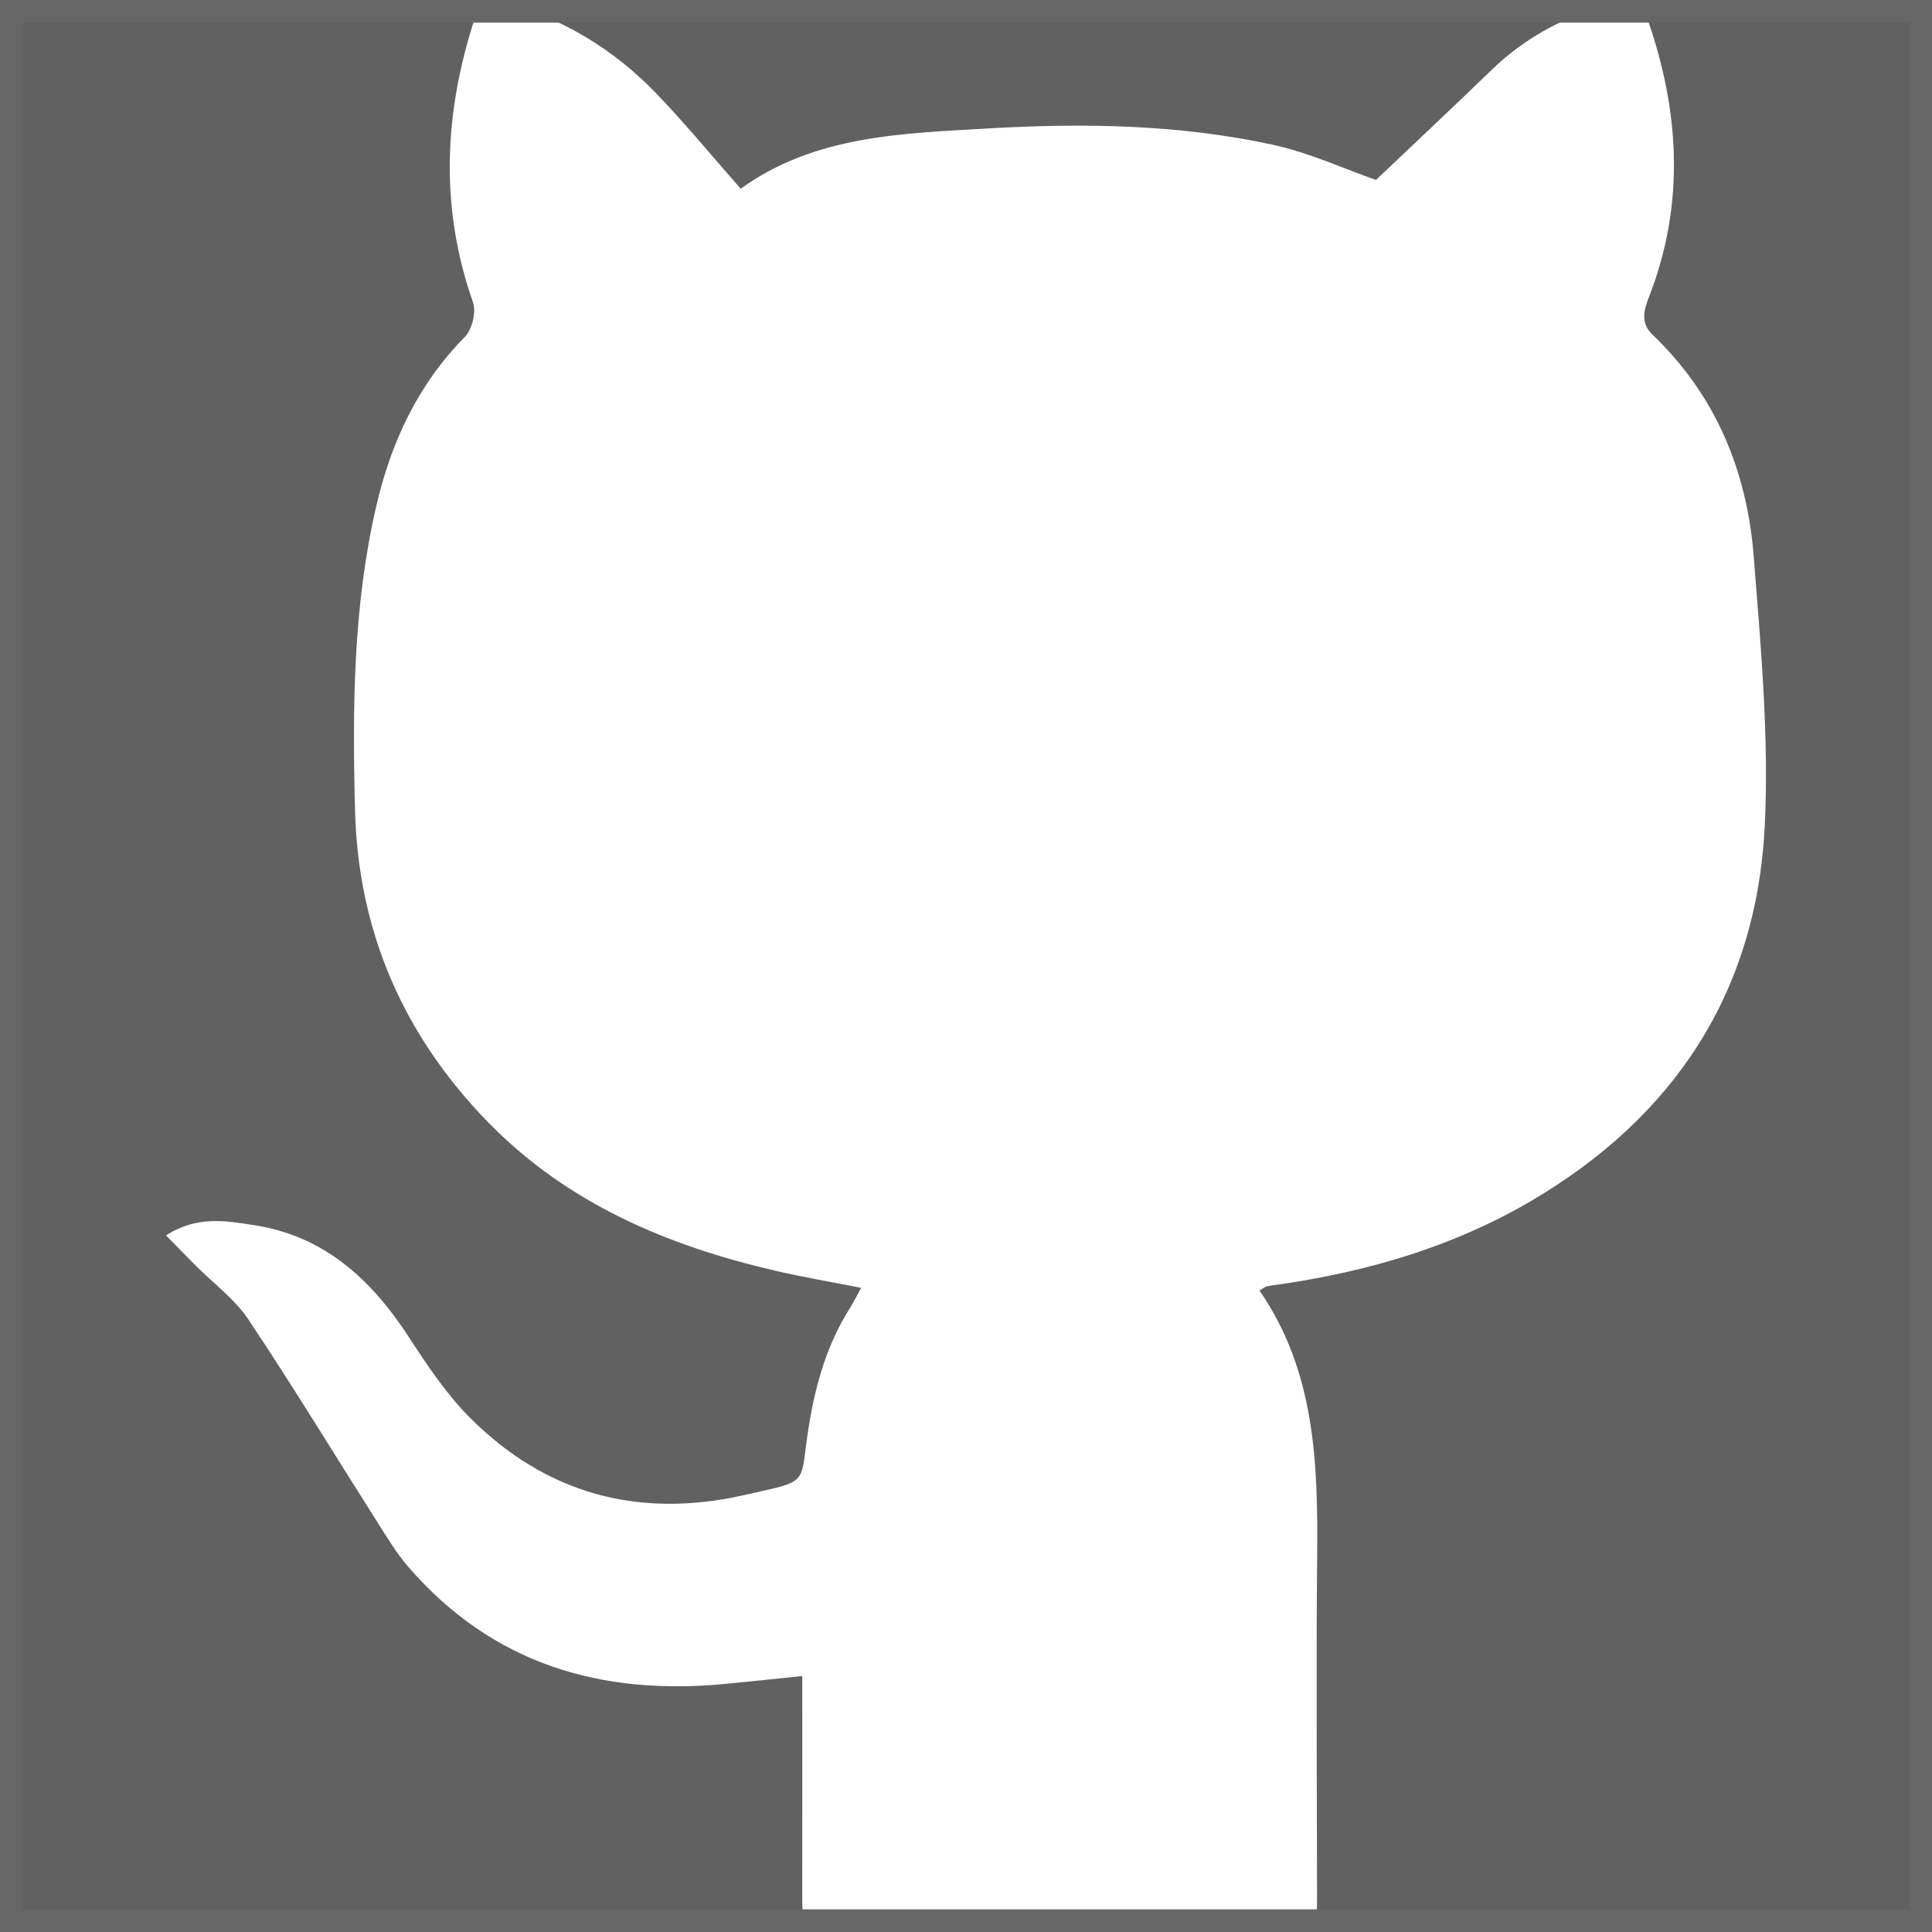 <?xml version="1.0" ?><!DOCTYPE svg  PUBLIC '-//W3C//DTD SVG 1.1//EN'  'http://www.w3.org/Graphics/SVG/1.1/DTD/svg11.dtd'>
<svg enable-background="new 0 0 1024 1024" height="14" id="Layer_1" version="1.1" viewBox="0 0 1024 1024" width="14" xml:space="preserve" xmlns="http://www.w3.org/2000/svg" xmlns:xlink="http://www.w3.org/1999/xlink">
<rect x="0" y="0" width="1024" height="1024" fill="#333333" stroke="none"/>
<g>
<rect x="0" y="0" width="1024" height="1024" fill="#666" fill-opacity="0.9"/>
<path fill="#fff" clip-rule="evenodd" d="M667.575,684.036c29.498,42.729,31.01,91.438,30.54,140.826    c-0.57,59.8-0.111,119.604-0.05,179.408c0.022,19.207-0.445,19.731-19.1,19.729c-78.256-0.012-156.512-0.005-234.769-0.007    c-17.454,0-19.02-1.667-18.996-19.188c0.055-38.141,0.018-76.282,0.018-116.467c-13.499,1.382-27.038,2.831-40.589,4.143    c-66.12,6.401-123.748-10.497-168.359-62.186c-6.244-7.236-11.229-15.609-16.383-23.721    c-22.712-35.758-44.708-71.988-68.222-107.205c-7.278-10.897-18.543-19.128-27.959-28.601c-4.959-4.988-9.87-10.026-15.707-15.965    c16.315-10.603,31.94-7.718,46.736-5.44c36.94,5.688,61.914,28.566,81.694,58.915c9.845,15.105,20.032,30.51,32.675,43.164    c40.49,40.528,89.668,53.605,145.37,40.97c35.929-8.152,28.961-4.369,34.328-37.189c3.585-21.921,9.63-42.799,21.561-61.729    c1.978-3.141,3.617-6.494,6.054-10.913c-15.766-3.111-30.49-5.605-45.016-8.956c-57.636-13.29-110.782-35.758-152.841-78.96    c-44.573-45.789-68.698-100.626-70.376-164.982c-1.411-54.079-1.079-107.997,11.167-161.119    c7.859-34.098,22.069-64.649,47.012-89.985c3.865-3.928,6.128-13.232,4.327-18.359c-17.77-50.603-15.334-100.626,1.086-150.939    c2.823-8.653,5.798-10.738,14.439-8.377c31.695,8.664,58.827,25.018,81.457,48.459c15.443,15.996,29.577,33.263,44.914,50.663    c39.151-28.285,85.473-29.278,131.177-31.946c50.531-2.949,101.104-2.15,150.76,8.614c19.284,4.182,37.626,12.71,54.768,18.69    c20.14-19.135,40.941-38.615,61.418-58.433c18.493-17.898,40.396-29.047,65.105-35.647c9.458-2.526,14.257-0.28,17.46,8.951    c16.997,48.973,19.867,97.926,0.771,147.019c-2.784,7.161-4.695,13.899,1.884,20.188c33.405,31.945,50.024,72.171,53.556,117.249    c3.73,47.601,8.206,95.606,5.865,143.117c-4.347,88.167-48.115,154.374-124.163,198.896    c-40.771,23.87-85.285,36.961-131.779,43.855c-2.664,0.394-5.354,0.662-7.979,1.232    C670.368,682.044,669.446,682.926,667.575,684.036z" fill-rule="evenodd"/>
<rect x="0" y="0" width="1024" height="1024" fill="none" stroke="#666" stroke-width="24"/>
</g>
</svg>